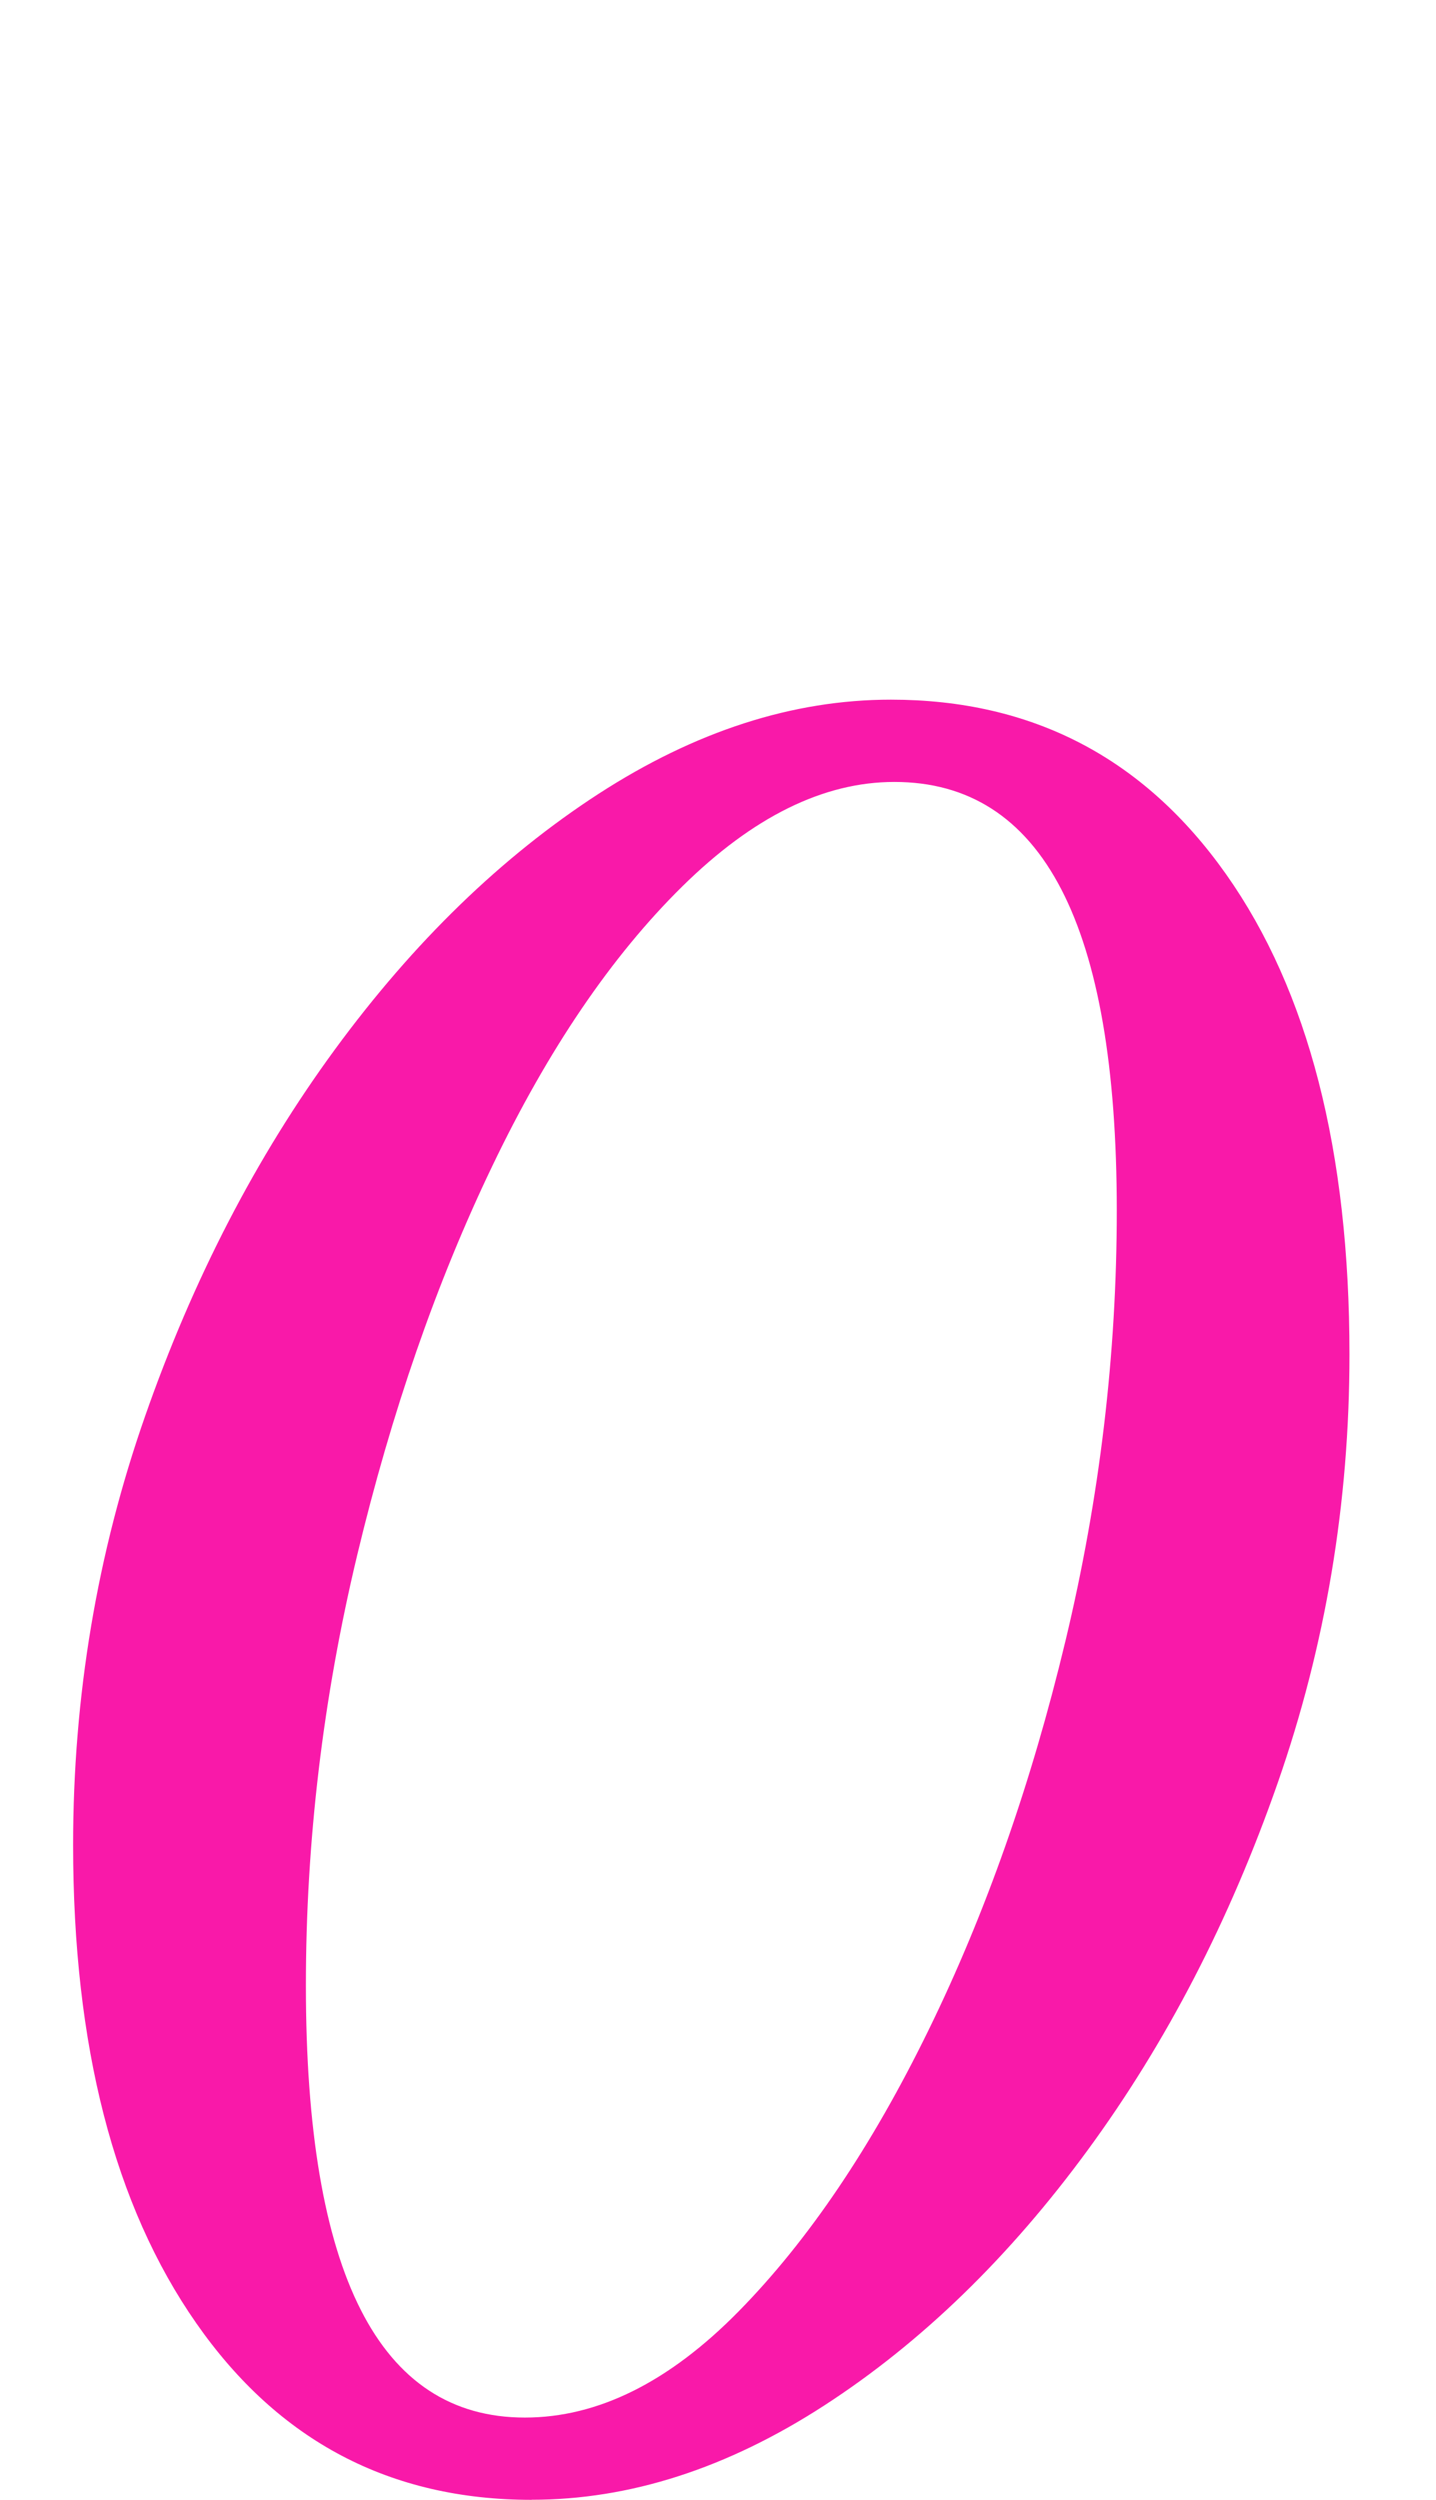<svg xmlns="http://www.w3.org/2000/svg" viewBox="0 0 153.98 268"><path d="M57.01,267.97c-15.17,0-27.15-6.3-35.96-18.93-8.81-12.62-13.21-29.71-13.21-51.27,0-15.93,2.57-31.25,7.71-45.94,5.14-14.71,11.92-27.81,20.36-39.33,8.44-11.51,17.85-20.64,28.25-27.39,10.39-6.73,20.85-10.11,31.37-10.11,15.16,0,27.15,6.25,35.96,18.74,8.81,12.49,13.21,29.65,13.21,51.46,0,15.93-2.57,31.25-7.7,45.94-5.14,14.71-11.92,27.81-20.36,39.33-8.44,11.52-17.86,20.65-28.25,27.38-10.4,6.74-20.86,10.11-31.37,10.11h-.01ZM56.28,259.15c7.83,0,15.47-3.8,22.93-11.39,7.46-7.59,14.25-17.64,20.36-30.15,6.11-12.49,11.01-26.4,14.68-41.72,3.67-15.31,5.5-30.7,5.5-46.13,0-30.63-7.95-45.94-23.85-45.94-7.59,0-15.17,3.74-22.75,11.21-7.58,7.47-14.37,17.46-20.36,29.96-6,12.49-10.82,26.41-14.49,41.72-3.67,15.32-5.5,30.7-5.5,46.13,0,30.88,7.83,46.31,23.48,46.31Z" style="fill:#f919a9; stroke-width:0px;"/></svg>